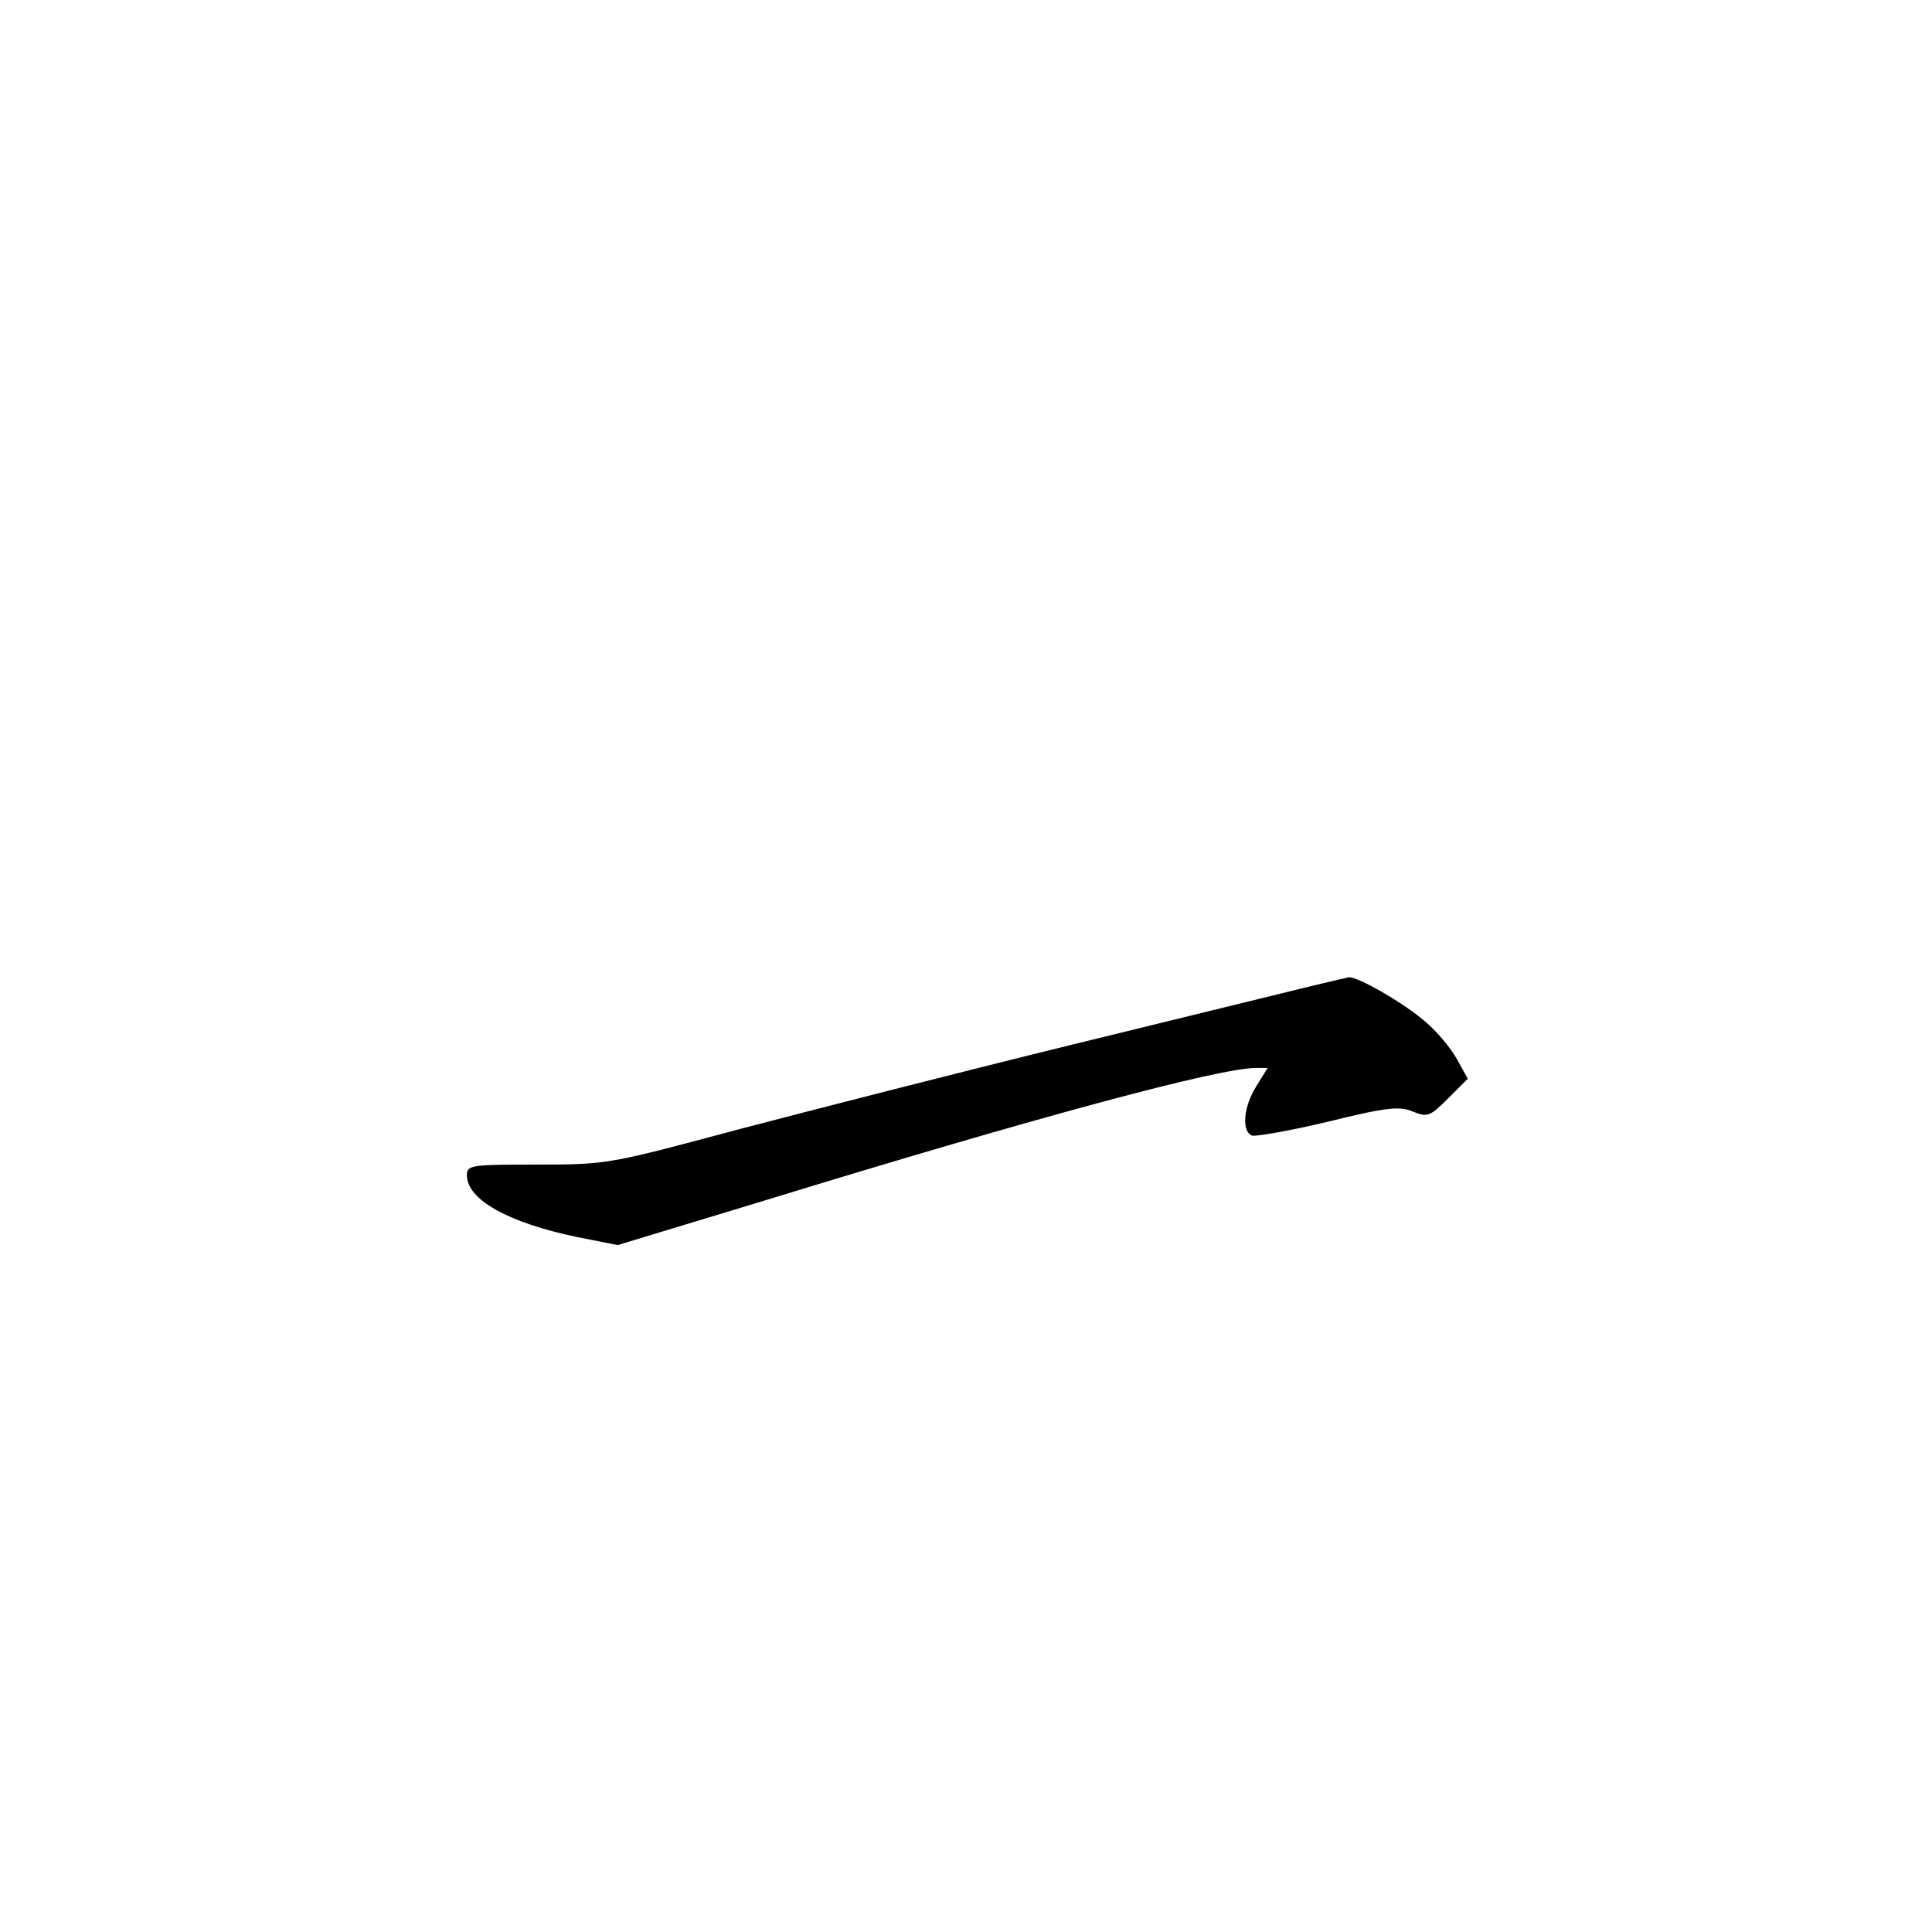 <?xml version="1.0" standalone="no"?>
<!DOCTYPE svg PUBLIC "-//W3C//DTD SVG 20010904//EN"
 "http://www.w3.org/TR/2001/REC-SVG-20010904/DTD/svg10.dtd">
<svg version="1.0" xmlns="http://www.w3.org/2000/svg"
 width="360pt" height="360pt" viewBox="0 0 360 360"
 preserveAspectRatio="xMidYMid meet">
<g transform="translate(0,360) scale(0.1,-0.1)"
fill="#000000" stroke="none">
<path d="M2445 1763 c-33 -8 -233 -57 -445 -109 -212 -52 -493 -124 -626 -159
-239 -64 -242 -65 -372 -65 -125 0 -132 -1 -132 -20 0 -45 76 -88 205 -115
l76 -15 277 84 c505 155 844 246 912 246 l22 0 -21 -34 c-24 -38 -28 -84 -8
-92 7 -2 71 9 142 26 109 27 133 29 157 19 28 -11 32 -10 66 24 l37 37 -20 36
c-11 20 -37 52 -60 71 -39 34 -126 84 -142 82 -4 -1 -35 -8 -68 -16z"/>
</g>
</svg>
